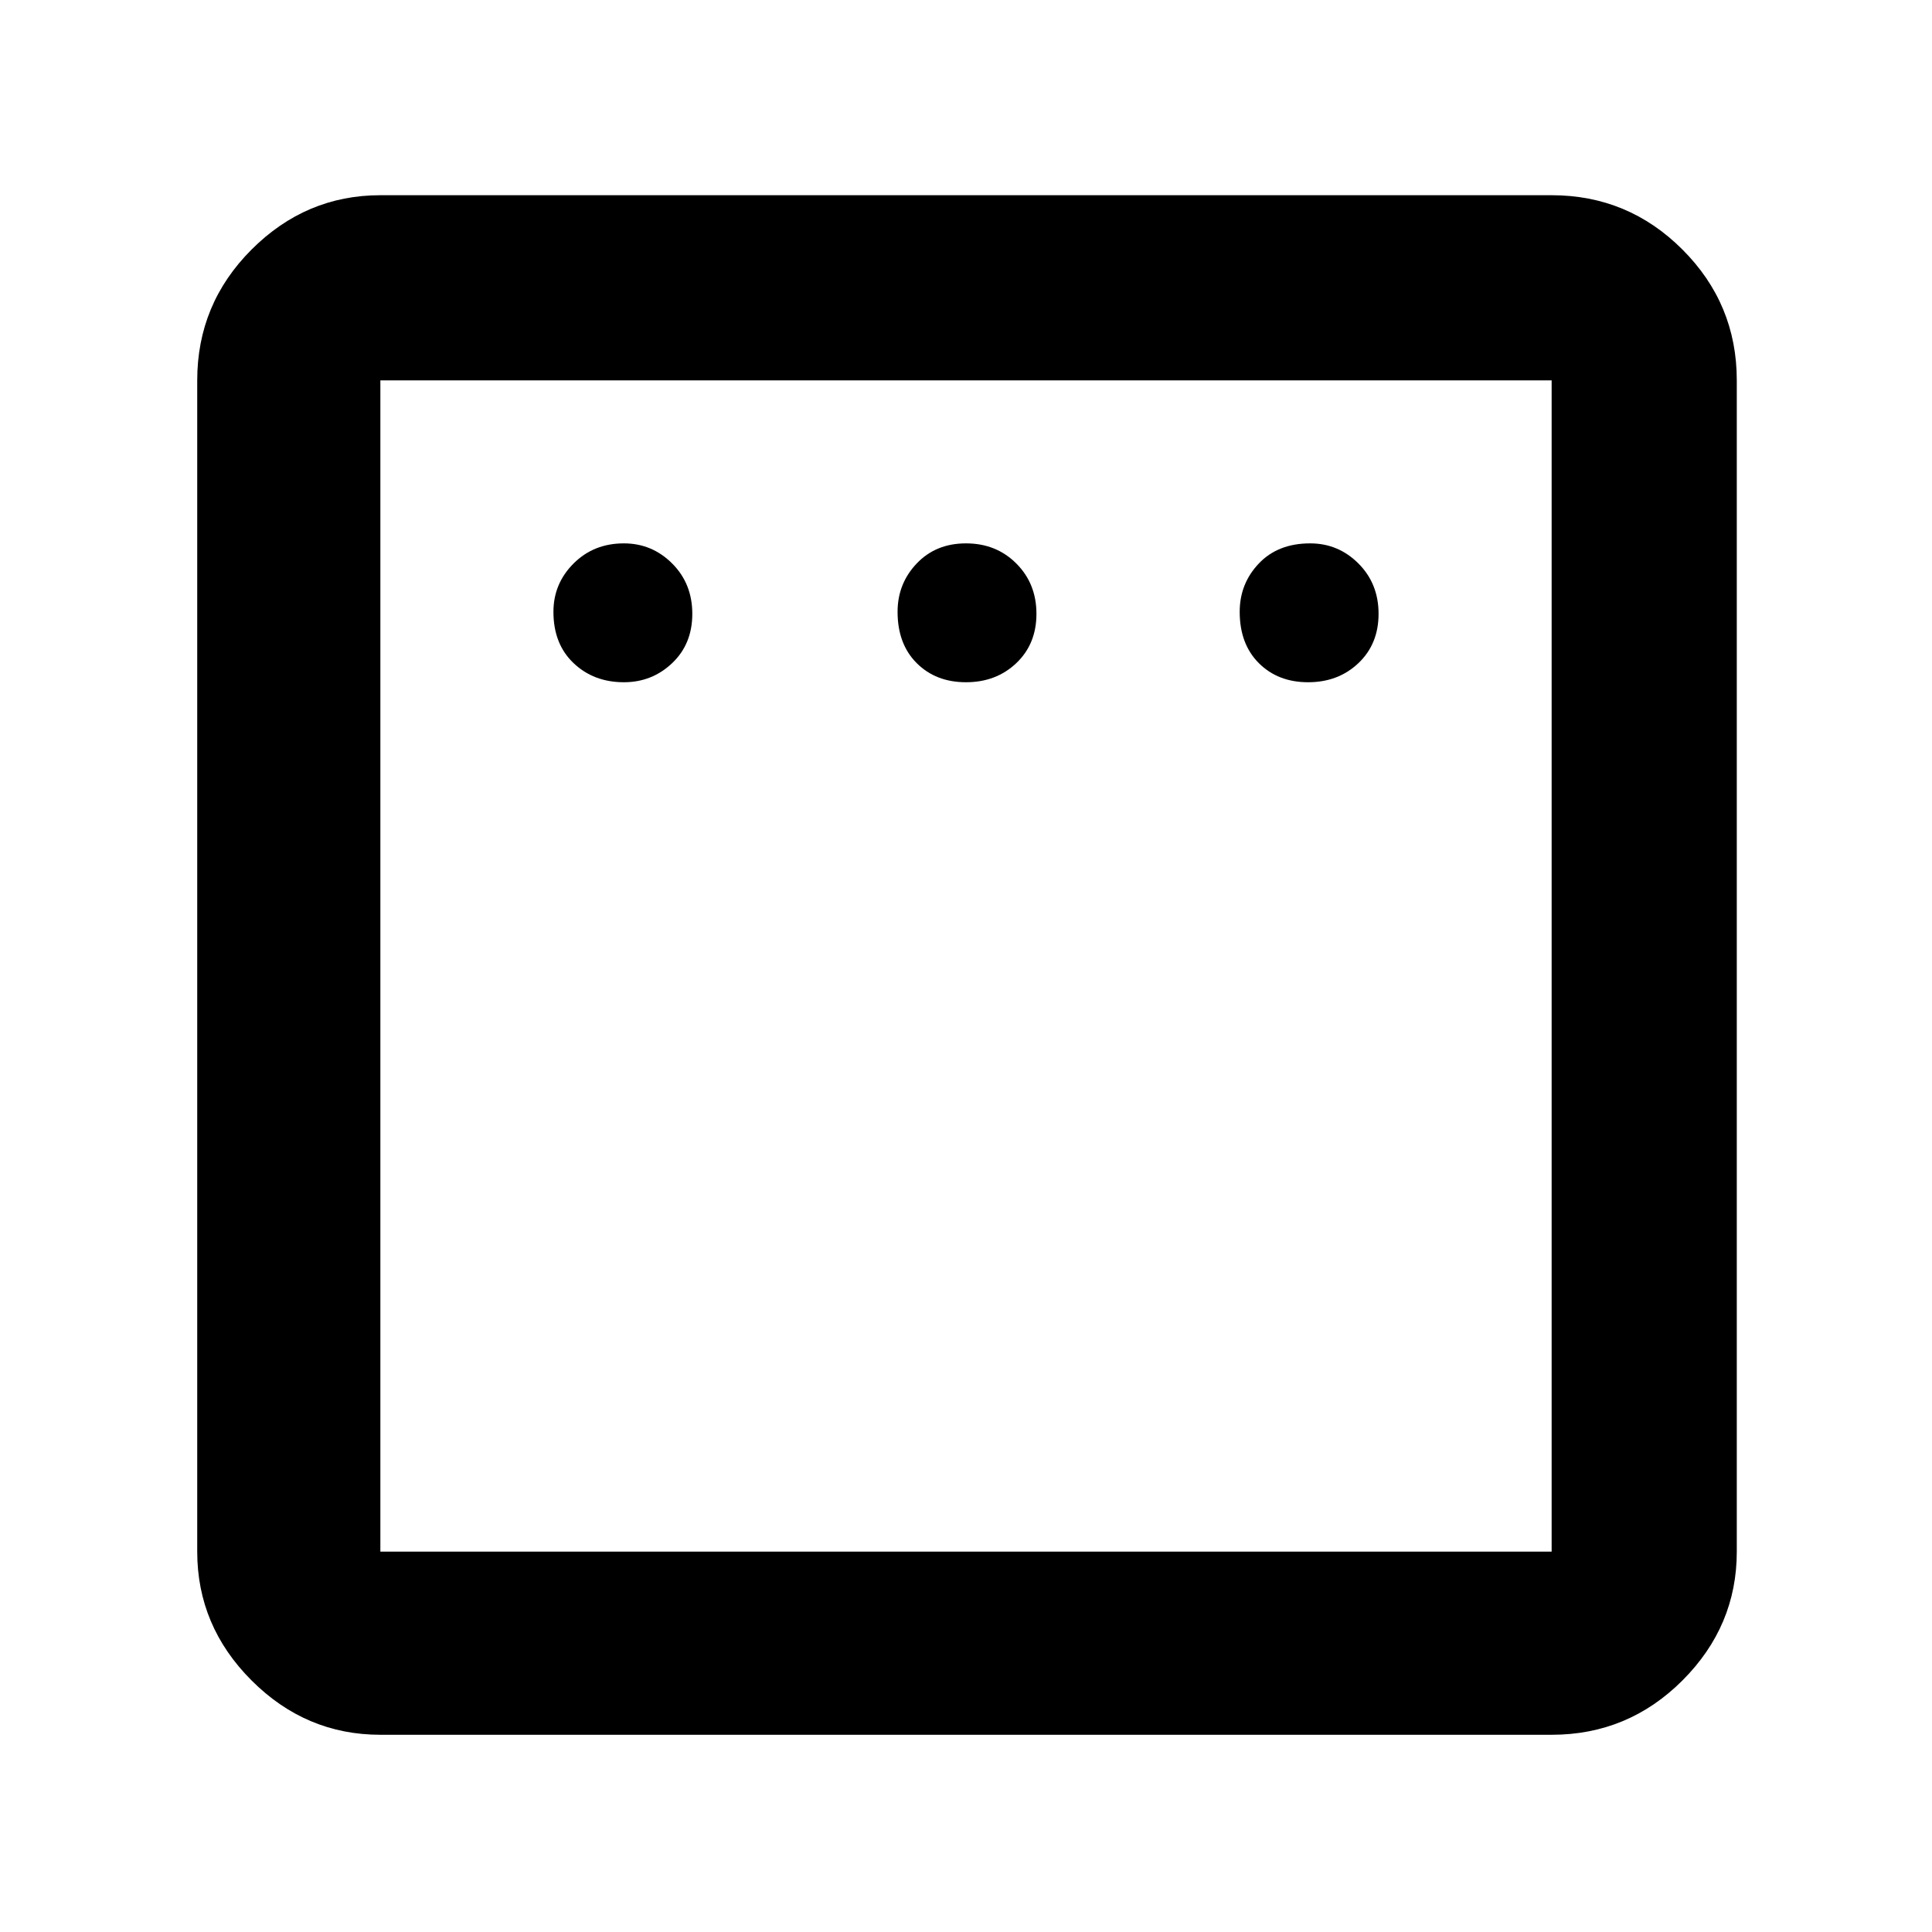 <svg xmlns="http://www.w3.org/2000/svg" height="48" width="48"><path d="M15.5 16.95q.7 0 1.2-.475t.5-1.225q0-.75-.5-1.25t-1.2-.5q-.75 0-1.25.5t-.5 1.2q0 .8.5 1.275.5.475 1.25.475Zm8.5 0q.75 0 1.25-.475t.5-1.225q0-.75-.5-1.25T24 13.5q-.75 0-1.225.5-.475.5-.475 1.2 0 .8.475 1.275.475.475 1.225.475Zm8.5 0q.75 0 1.25-.475t.5-1.225q0-.75-.5-1.25t-1.2-.5q-.8 0-1.275.5-.475.5-.475 1.2 0 .8.475 1.275.475.475 1.225.475ZM9.45 43.1q-1.85 0-3.2-1.35t-1.35-3.2V9.45q0-1.9 1.35-3.25t3.2-1.35h29.1q1.9 0 3.25 1.35t1.35 3.25v29.1q0 1.85-1.35 3.2t-3.25 1.35Zm0-4.55h29.1V9.45H9.45v29.1Zm0-29.1v29.1-29.1Z"/></svg>